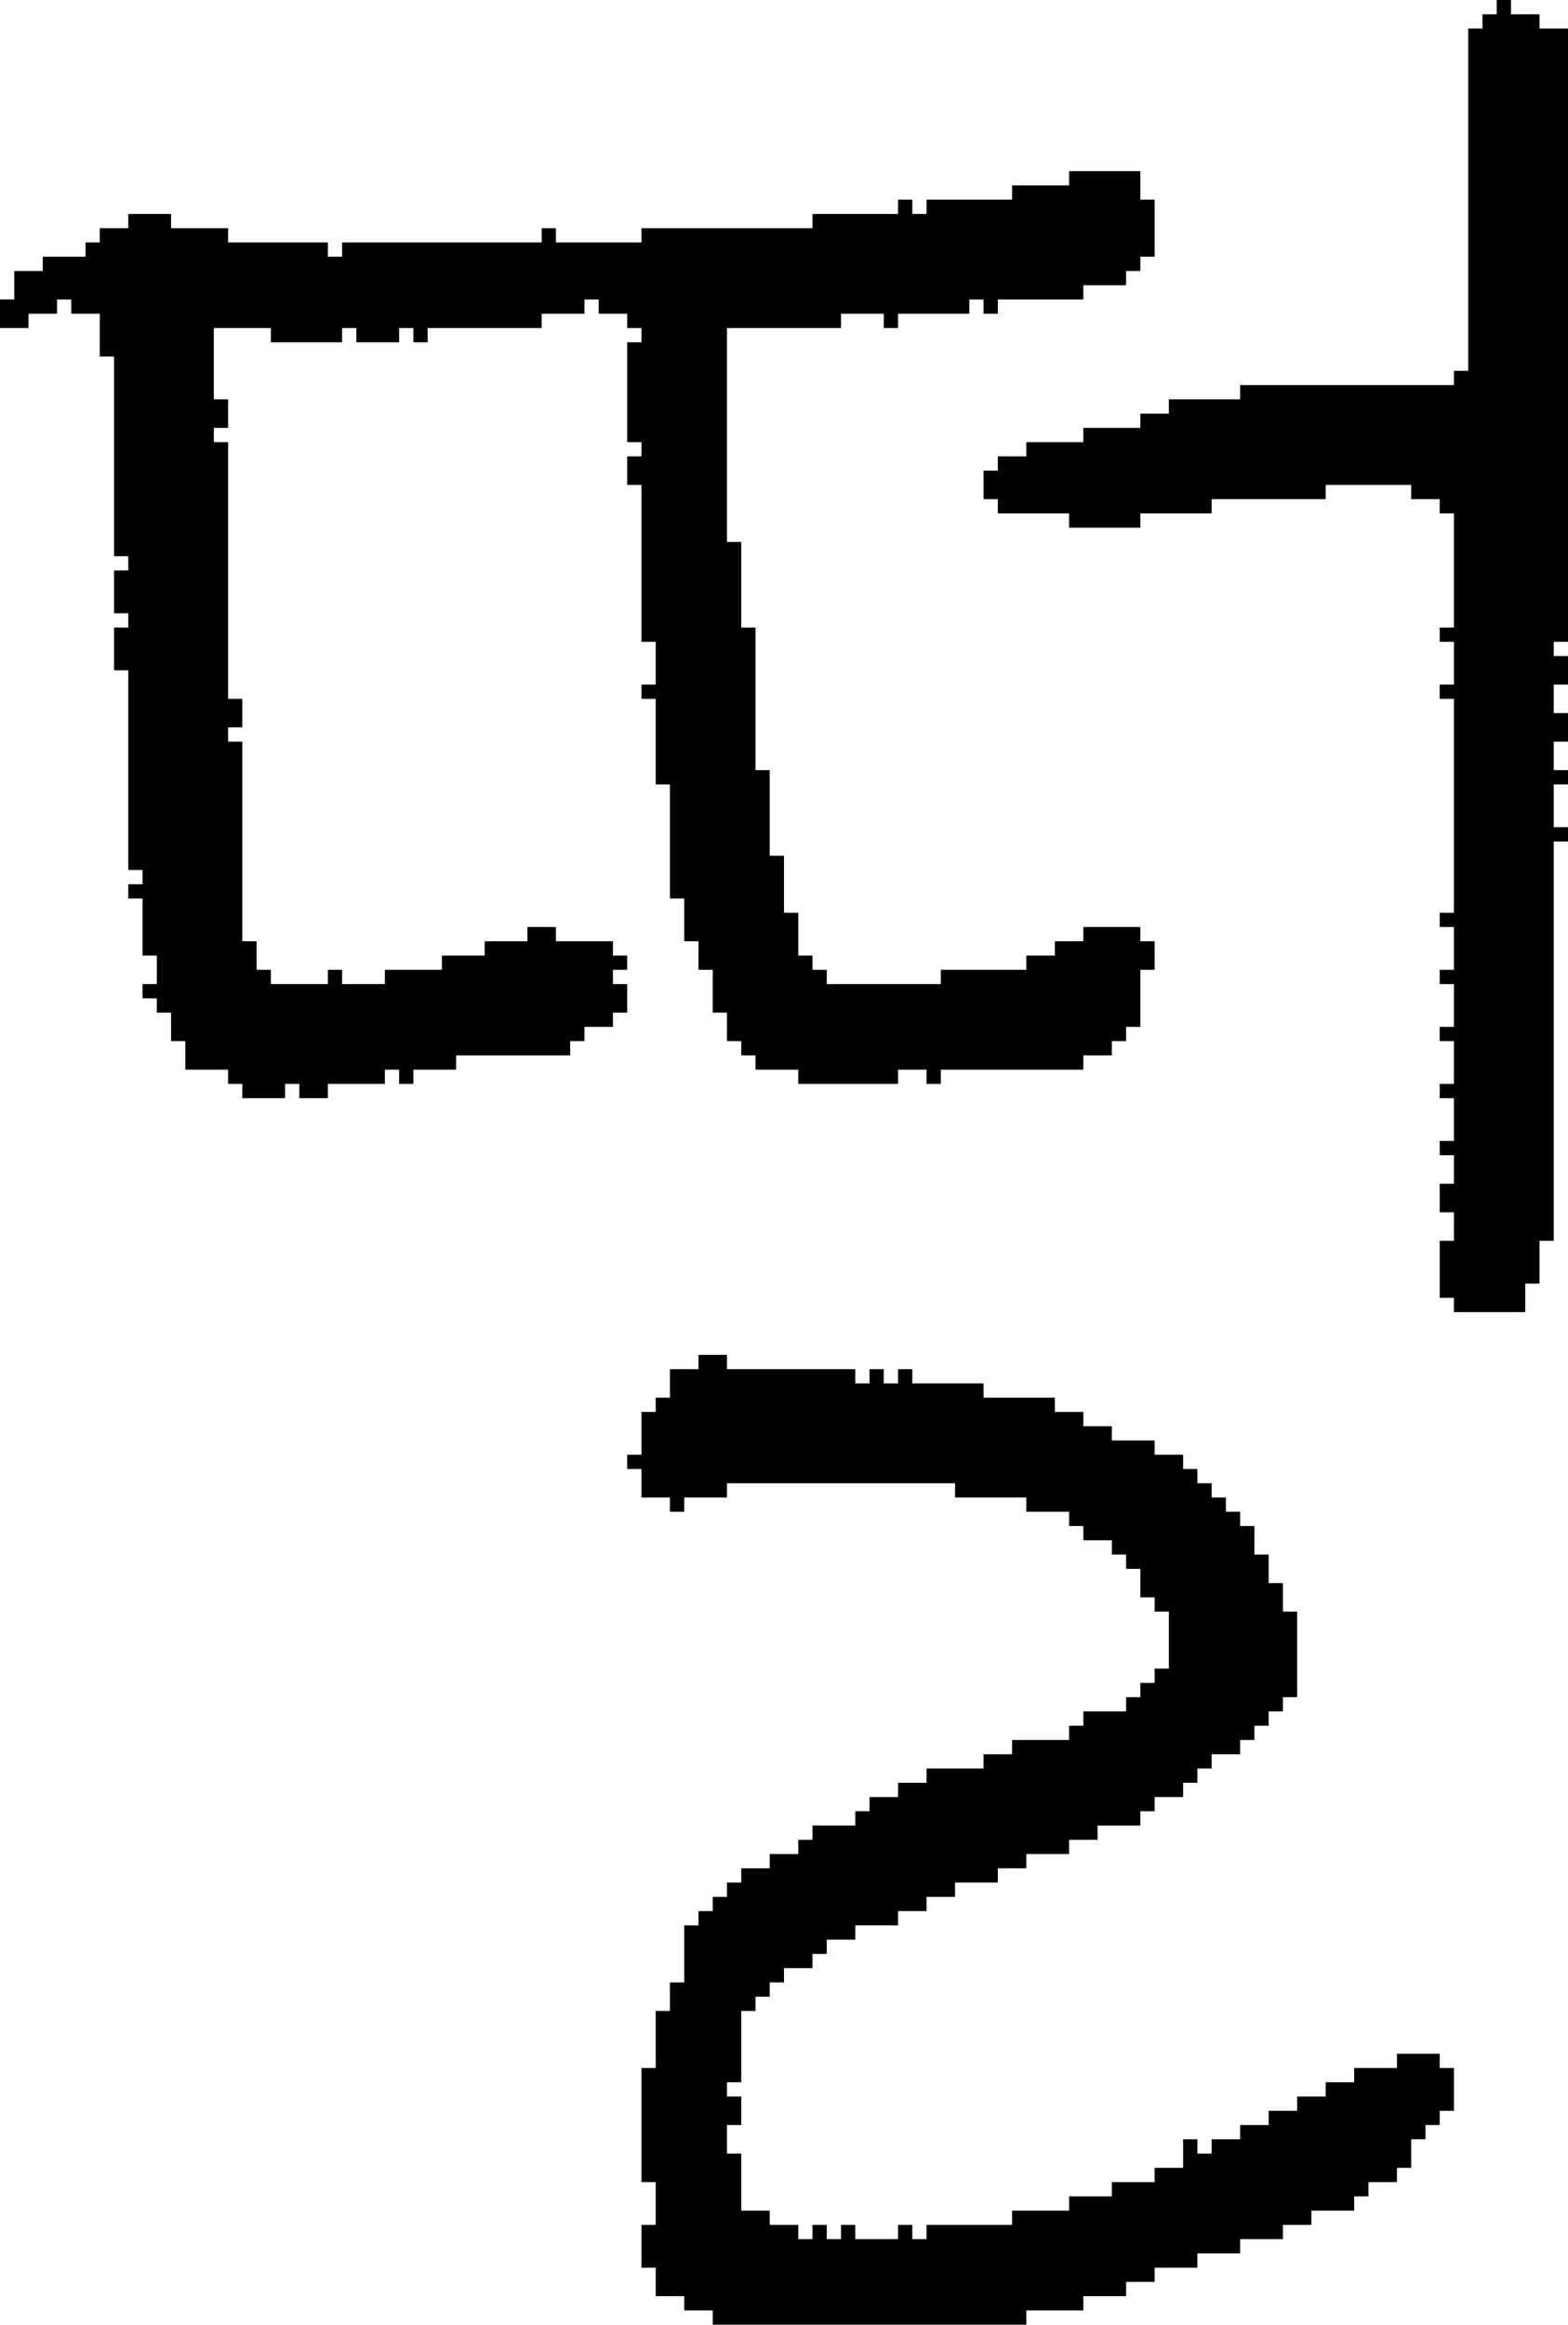 <?xml version="1.0" encoding="UTF-8" standalone="no"?>
<!DOCTYPE svg PUBLIC "-//W3C//DTD SVG 1.1//EN" 
  "http://www.w3.org/Graphics/SVG/1.1/DTD/svg11.dtd">
<svg width="110" height="163"
     xmlns="http://www.w3.org/2000/svg" version="1.1">
 <path d="  M 54,54  L 53,54  L 53,44  L 52,44  L 52,38  L 51,38  L 51,23  L 59,23  L 59,22  L 62,22  L 62,23  L 63,23  L 63,22  L 68,22  L 68,21  L 69,21  L 69,22  L 70,22  L 70,21  L 76,21  L 76,20  L 79,20  L 79,19  L 80,19  L 80,18  L 81,18  L 81,14  L 80,14  L 80,12  L 75,12  L 75,13  L 71,13  L 71,14  L 65,14  L 65,15  L 64,15  L 64,14  L 63,14  L 63,15  L 57,15  L 57,16  L 45,16  L 45,17  L 39,17  L 39,16  L 38,16  L 38,17  L 24,17  L 24,18  L 23,18  L 23,17  L 16,17  L 16,16  L 12,16  L 12,15  L 9,15  L 9,16  L 7,16  L 7,17  L 6,17  L 6,18  L 3,18  L 3,19  L 1,19  L 1,21  L 0,21  L 0,23  L 2,23  L 2,22  L 4,22  L 4,21  L 5,21  L 5,22  L 7,22  L 7,25  L 8,25  L 8,39  L 9,39  L 9,40  L 8,40  L 8,43  L 9,43  L 9,44  L 8,44  L 8,47  L 9,47  L 9,61  L 10,61  L 10,62  L 9,62  L 9,63  L 10,63  L 10,67  L 11,67  L 11,69  L 10,69  L 10,70  L 11,70  L 11,71  L 12,71  L 12,73  L 13,73  L 13,75  L 16,75  L 16,76  L 17,76  L 17,77  L 20,77  L 20,76  L 21,76  L 21,77  L 23,77  L 23,76  L 27,76  L 27,75  L 28,75  L 28,76  L 29,76  L 29,75  L 32,75  L 32,74  L 40,74  L 40,73  L 41,73  L 41,72  L 43,72  L 43,71  L 44,71  L 44,69  L 43,69  L 43,68  L 44,68  L 44,67  L 43,67  L 43,66  L 39,66  L 39,65  L 37,65  L 37,66  L 34,66  L 34,67  L 31,67  L 31,68  L 27,68  L 27,69  L 24,69  L 24,68  L 23,68  L 23,69  L 19,69  L 19,68  L 18,68  L 18,66  L 17,66  L 17,52  L 16,52  L 16,51  L 17,51  L 17,49  L 16,49  L 16,31  L 15,31  L 15,30  L 16,30  L 16,28  L 15,28  L 15,23  L 19,23  L 19,24  L 24,24  L 24,23  L 25,23  L 25,24  L 28,24  L 28,23  L 29,23  L 29,24  L 30,24  L 30,23  L 38,23  L 38,22  L 41,22  L 41,21  L 42,21  L 42,22  L 44,22  L 44,23  L 45,23  L 45,24  L 44,24  L 44,31  L 45,31  L 45,32  L 44,32  L 44,34  L 45,34  L 45,45  L 46,45  L 46,48  L 45,48  L 45,49  L 46,49  L 46,55  L 47,55  L 47,63  L 48,63  L 48,66  L 49,66  L 49,68  L 50,68  L 50,71  L 51,71  L 51,73  L 52,73  L 52,74  L 53,74  L 53,75  L 56,75  L 56,76  L 63,76  L 63,75  L 65,75  L 65,76  L 66,76  L 66,75  L 76,75  L 76,74  L 78,74  L 78,73  L 79,73  L 79,72  L 80,72  L 80,68  L 81,68  L 81,66  L 80,66  L 80,65  L 76,65  L 76,66  L 74,66  L 74,67  L 72,67  L 72,68  L 66,68  L 66,69  L 58,69  L 58,68  L 57,68  L 57,67  L 56,67  L 56,64  L 55,64  L 55,60  L 54,60  Z  " style="fill:rgb(0, 0, 0); fill-opacity:1.000; stroke:none;" />
 <path d="  M 51,96  L 51,95  L 49,95  L 49,96  L 47,96  L 47,98  L 46,98  L 46,99  L 45,99  L 45,102  L 44,102  L 44,103  L 45,103  L 45,105  L 47,105  L 47,106  L 48,106  L 48,105  L 51,105  L 51,104  L 67,104  L 67,105  L 72,105  L 72,106  L 75,106  L 75,107  L 76,107  L 76,108  L 78,108  L 78,109  L 79,109  L 79,110  L 80,110  L 80,112  L 81,112  L 81,113  L 82,113  L 82,117  L 81,117  L 81,118  L 80,118  L 80,119  L 79,119  L 79,120  L 76,120  L 76,121  L 75,121  L 75,122  L 71,122  L 71,123  L 69,123  L 69,124  L 65,124  L 65,125  L 63,125  L 63,126  L 61,126  L 61,127  L 60,127  L 60,128  L 57,128  L 57,129  L 56,129  L 56,130  L 54,130  L 54,131  L 52,131  L 52,132  L 51,132  L 51,133  L 50,133  L 50,134  L 49,134  L 49,135  L 48,135  L 48,139  L 47,139  L 47,141  L 46,141  L 46,145  L 45,145  L 45,153  L 46,153  L 46,156  L 45,156  L 45,159  L 46,159  L 46,161  L 48,161  L 48,162  L 50,162  L 50,163  L 72,163  L 72,162  L 76,162  L 76,161  L 79,161  L 79,160  L 81,160  L 81,159  L 84,159  L 84,158  L 87,158  L 87,157  L 90,157  L 90,156  L 92,156  L 92,155  L 95,155  L 95,154  L 96,154  L 96,153  L 98,153  L 98,152  L 99,152  L 99,150  L 100,150  L 100,149  L 101,149  L 101,148  L 102,148  L 102,145  L 101,145  L 101,144  L 98,144  L 98,145  L 95,145  L 95,146  L 93,146  L 93,147  L 91,147  L 91,148  L 89,148  L 89,149  L 87,149  L 87,150  L 85,150  L 85,151  L 84,151  L 84,150  L 83,150  L 83,152  L 81,152  L 81,153  L 78,153  L 78,154  L 75,154  L 75,155  L 71,155  L 71,156  L 65,156  L 65,157  L 64,157  L 64,156  L 63,156  L 63,157  L 60,157  L 60,156  L 59,156  L 59,157  L 58,157  L 58,156  L 57,156  L 57,157  L 56,157  L 56,156  L 54,156  L 54,155  L 52,155  L 52,151  L 51,151  L 51,149  L 52,149  L 52,147  L 51,147  L 51,146  L 52,146  L 52,141  L 53,141  L 53,140  L 54,140  L 54,139  L 55,139  L 55,138  L 57,138  L 57,137  L 58,137  L 58,136  L 60,136  L 60,135  L 63,135  L 63,134  L 65,134  L 65,133  L 67,133  L 67,132  L 70,132  L 70,131  L 72,131  L 72,130  L 75,130  L 75,129  L 77,129  L 77,128  L 80,128  L 80,127  L 81,127  L 81,126  L 83,126  L 83,125  L 84,125  L 84,124  L 85,124  L 85,123  L 87,123  L 87,122  L 88,122  L 88,121  L 89,121  L 89,120  L 90,120  L 90,119  L 91,119  L 91,113  L 90,113  L 90,111  L 89,111  L 89,109  L 88,109  L 88,107  L 87,107  L 87,106  L 86,106  L 86,105  L 85,105  L 85,104  L 84,104  L 84,103  L 83,103  L 83,102  L 81,102  L 81,101  L 78,101  L 78,100  L 76,100  L 76,99  L 74,99  L 74,98  L 69,98  L 69,97  L 64,97  L 64,96  L 63,96  L 63,97  L 62,97  L 62,96  L 61,96  L 61,97  L 60,97  L 60,96  Z  " style="fill:rgb(0, 0, 0); fill-opacity:1.000; stroke:none;" />
 <path d="  M 102,64  L 101,64  L 101,65  L 102,65  L 102,68  L 101,68  L 101,69  L 102,69  L 102,72  L 101,72  L 101,73  L 102,73  L 102,76  L 101,76  L 101,77  L 102,77  L 102,80  L 101,80  L 101,81  L 102,81  L 102,83  L 101,83  L 101,85  L 102,85  L 102,87  L 101,87  L 101,91  L 102,91  L 102,92  L 107,92  L 107,90  L 108,90  L 108,87  L 109,87  L 109,59  L 110,59  L 110,58  L 109,58  L 109,55  L 110,55  L 110,54  L 109,54  L 109,52  L 110,52  L 110,50  L 109,50  L 109,48  L 110,48  L 110,46  L 109,46  L 109,45  L 110,45  L 110,2  L 108,2  L 108,1  L 106,1  L 106,0  L 105,0  L 105,1  L 104,1  L 104,2  L 103,2  L 103,26  L 102,26  L 102,27  L 87,27  L 87,28  L 82,28  L 82,29  L 80,29  L 80,30  L 76,30  L 76,31  L 72,31  L 72,32  L 70,32  L 70,33  L 69,33  L 69,35  L 70,35  L 70,36  L 75,36  L 75,37  L 80,37  L 80,36  L 85,36  L 85,35  L 93,35  L 93,34  L 99,34  L 99,35  L 101,35  L 101,36  L 102,36  L 102,44  L 101,44  L 101,45  L 102,45  L 102,48  L 101,48  L 101,49  L 102,49  Z  " style="fill:rgb(0, 0, 0); fill-opacity:1.000; stroke:none;" />
</svg>
